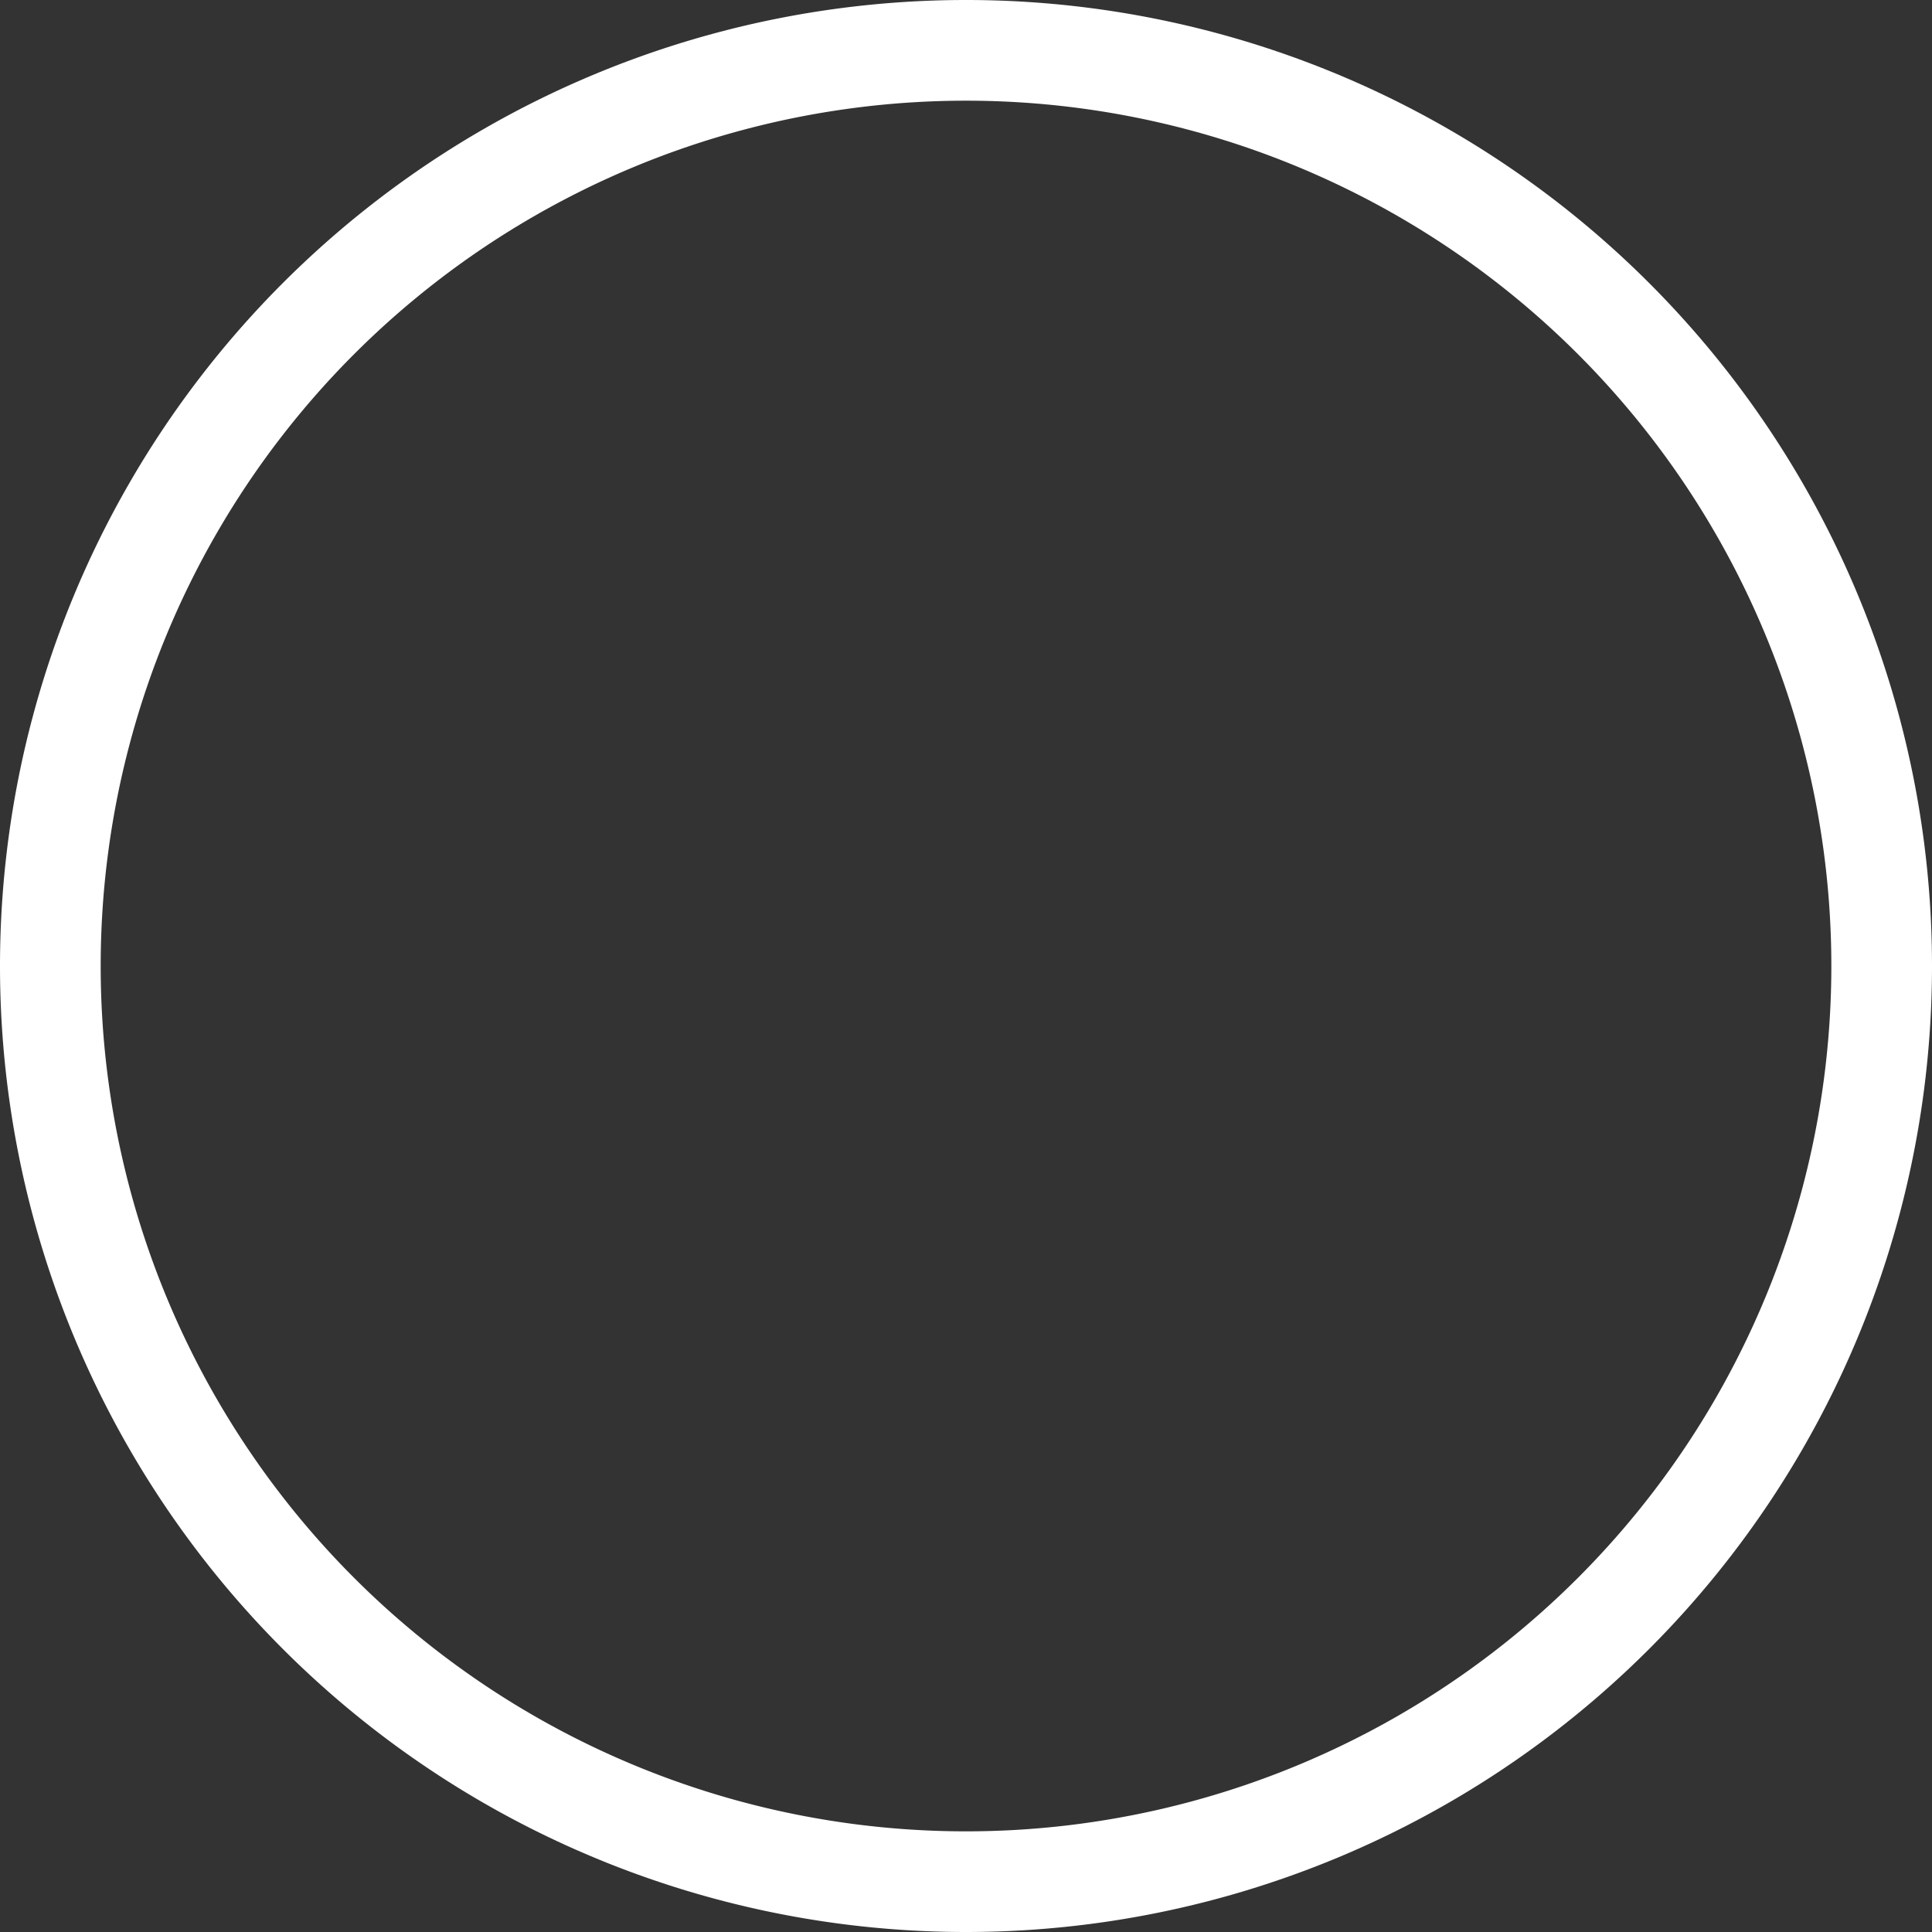 <?xml version="1.0" encoding="UTF-8" standalone="no"?>
<!-- Created with Inkscape (http://www.inkscape.org/) -->

<svg
   width="256"
   height="256"
   viewBox="0 0 67.733 67.733"
   version="1.1"
   id="svg1"
   inkscape:version="1.3 (0e150ed6c4, 2023-07-21)"
   sodipodi:docname="Circle.svg"
   xmlns:inkscape="http://www.inkscape.org/namespaces/inkscape"
   xmlns:sodipodi="http://sodipodi.sourceforge.net/DTD/sodipodi-0.dtd"
   xmlns="http://www.w3.org/2000/svg"
   xmlns:svg="http://www.w3.org/2000/svg">
  <rect x="0" y="0" width="67.733" height="67.733" fill="#333333" stroke="none"/>
  <sodipodi:namedview
     id="namedview1"
     pagecolor="#505050"
     bordercolor="#eeeeee"
     borderopacity="1"
     inkscape:showpageshadow="0"
     inkscape:pageopacity="0"
     inkscape:pagecheckerboard="0"
     inkscape:deskcolor="#505050"
     inkscape:document-units="px"
     inkscape:zoom="2.0989207"
     inkscape:cx="111.00943"
     inkscape:cy="166.03772"
     inkscape:window-width="1920"
     inkscape:window-height="1009"
     inkscape:window-x="1912"
     inkscape:window-y="-8"
     inkscape:window-maximized="1"
     inkscape:current-layer="layer1" />
  <defs
     id="defs1" />
  <g
     inkscape:label="Layer 1"
     inkscape:groupmode="layer"
     id="layer1">
    <path
       id="path1"
       style="opacity:1;fill:#ffffff;stroke:none;stroke-width:1.957;stroke-linecap:round;fill-opacity:1"
       d="M 33.867 0 A 33.867 33.867 0 0 0 0 33.867 A 33.867 33.867 0 0 0 33.867 67.733 A 33.867 33.867 0 0 0 67.733 33.867 A 33.867 33.867 0 0 0 33.867 0 z M 33.867 3.53 A 30.337 30.337 0 0 1 64.204 33.867 A 30.337 30.337 0 0 1 33.867 64.204 A 30.337 30.337 0 0 1 3.53 33.867 A 30.337 30.337 0 0 1 33.867 3.53 z " />
  </g>
</svg>
